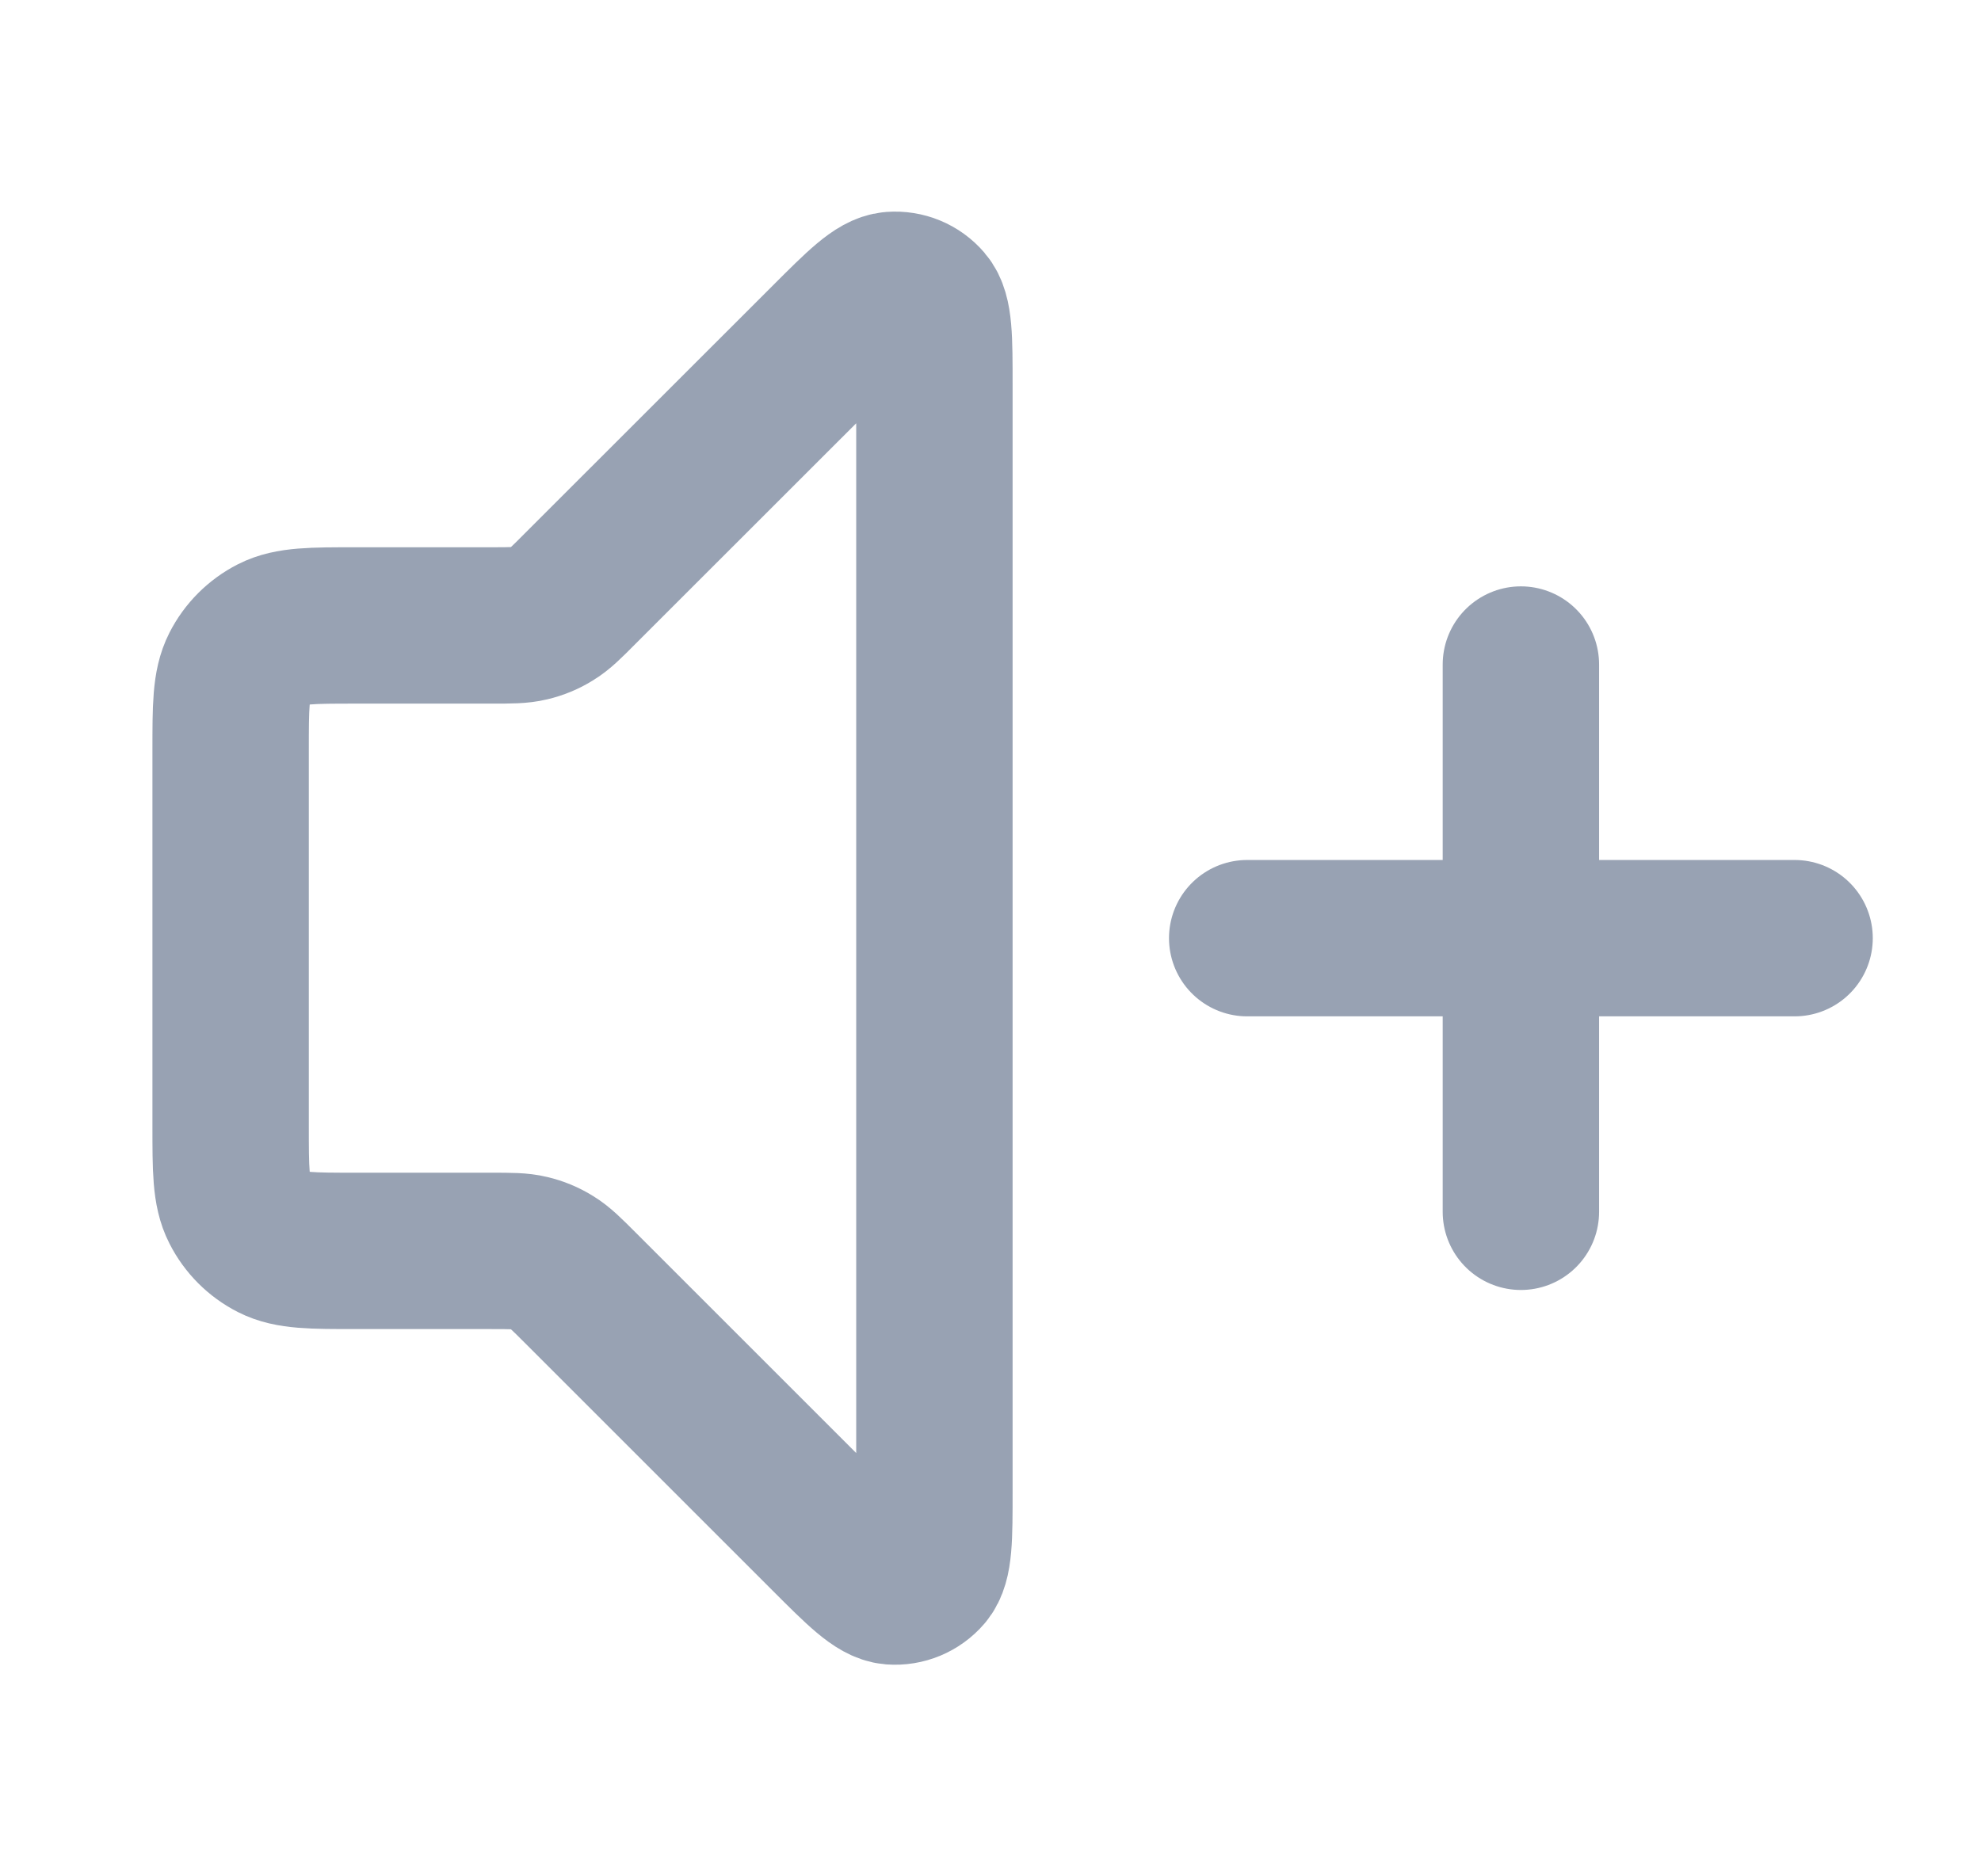 <svg width="19" height="18" viewBox="0 0 19 18" fill="none" xmlns="http://www.w3.org/2000/svg">
<path d="M14.587 11.625V6.375M11.962 9H17.212M7.938 3.274L5.563 5.648C5.434 5.778 5.369 5.843 5.293 5.889C5.226 5.931 5.153 5.961 5.076 5.979C4.99 6 4.898 6 4.715 6H3.412C2.992 6 2.782 6 2.621 6.082C2.48 6.154 2.366 6.268 2.294 6.409C2.212 6.57 2.212 6.78 2.212 7.2V10.8C2.212 11.22 2.212 11.43 2.294 11.59C2.366 11.732 2.48 11.846 2.621 11.918C2.782 12 2.992 12 3.412 12H4.715C4.898 12 4.99 12 5.076 12.021C5.153 12.039 5.226 12.069 5.293 12.111C5.369 12.157 5.434 12.222 5.563 12.351L7.938 14.726C8.259 15.047 8.42 15.208 8.557 15.219C8.677 15.228 8.794 15.179 8.872 15.088C8.962 14.983 8.962 14.756 8.962 14.301V3.698C8.962 3.244 8.962 3.017 8.872 2.912C8.794 2.82 8.677 2.772 8.557 2.781C8.42 2.792 8.259 2.953 7.938 3.274Z" stroke="#98A2B3" stroke-width="1.5" stroke-linecap="round" stroke-linejoin="round"/>
</svg>
